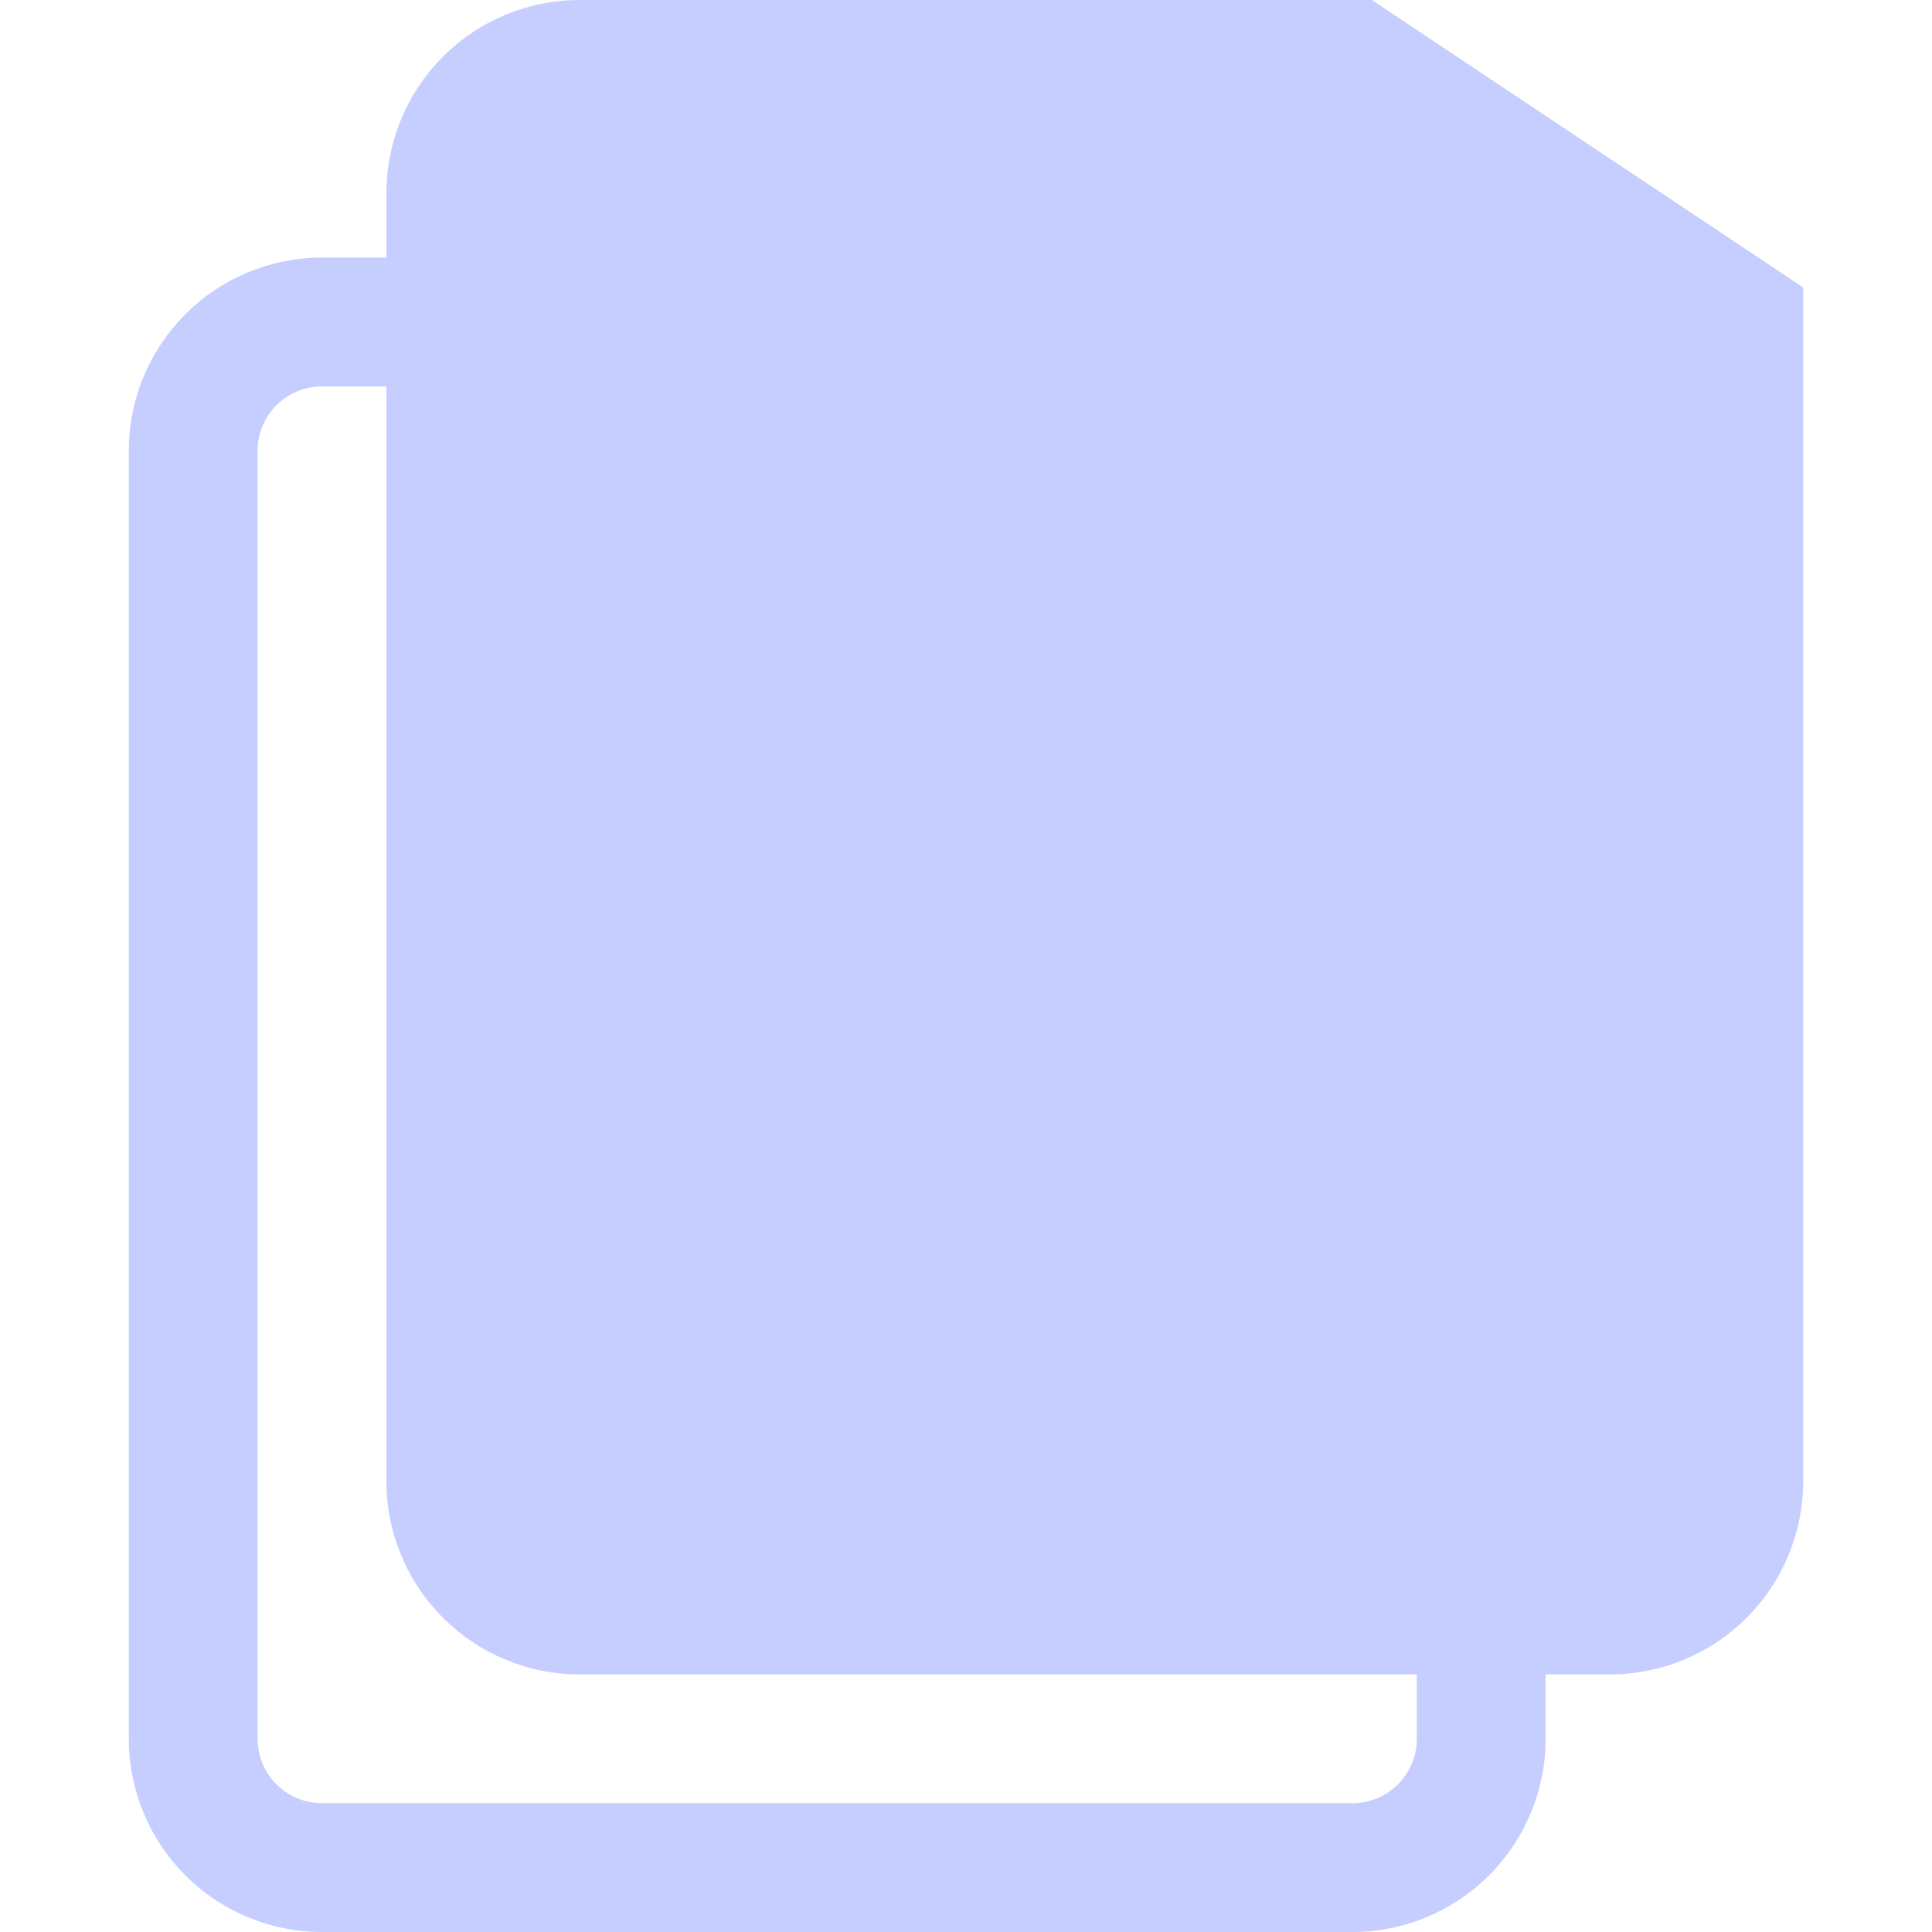 <svg width="24" height="24" viewBox="0 0 24 24" fill="none" xmlns="http://www.w3.org/2000/svg">
<path fill-rule="evenodd" clip-rule="evenodd" d="M4.8 2.4C4.8 1.763 5.053 1.153 5.503 0.703C5.953 0.253 6.563 0 7.2 0L17.042 0L22.4 3.571V18.4C22.4 19.037 22.147 19.647 21.697 20.097C21.247 20.547 20.637 20.8 20 20.8H19.2V21.6C19.2 22.236 18.947 22.847 18.497 23.297C18.047 23.747 17.436 24 16.8 24H4C3.363 24 2.753 23.747 2.303 23.297C1.853 22.847 1.6 22.236 1.6 21.6V5.6C1.6 4.963 1.853 4.353 2.303 3.903C2.753 3.453 3.363 3.2 4 3.2H4.8V2.4ZM4.8 4.8H4C3.788 4.8 3.584 4.884 3.434 5.034C3.284 5.184 3.2 5.388 3.2 5.6V21.6C3.2 21.812 3.284 22.016 3.434 22.166C3.584 22.316 3.788 22.4 4 22.4H16.8C17.012 22.4 17.216 22.316 17.366 22.166C17.516 22.016 17.6 21.812 17.6 21.6V20.8H7.2C6.563 20.8 5.953 20.547 5.503 20.097C5.053 19.647 4.8 19.037 4.8 18.4V4.8Z" fill="#C5CEFF"/>
</svg>
